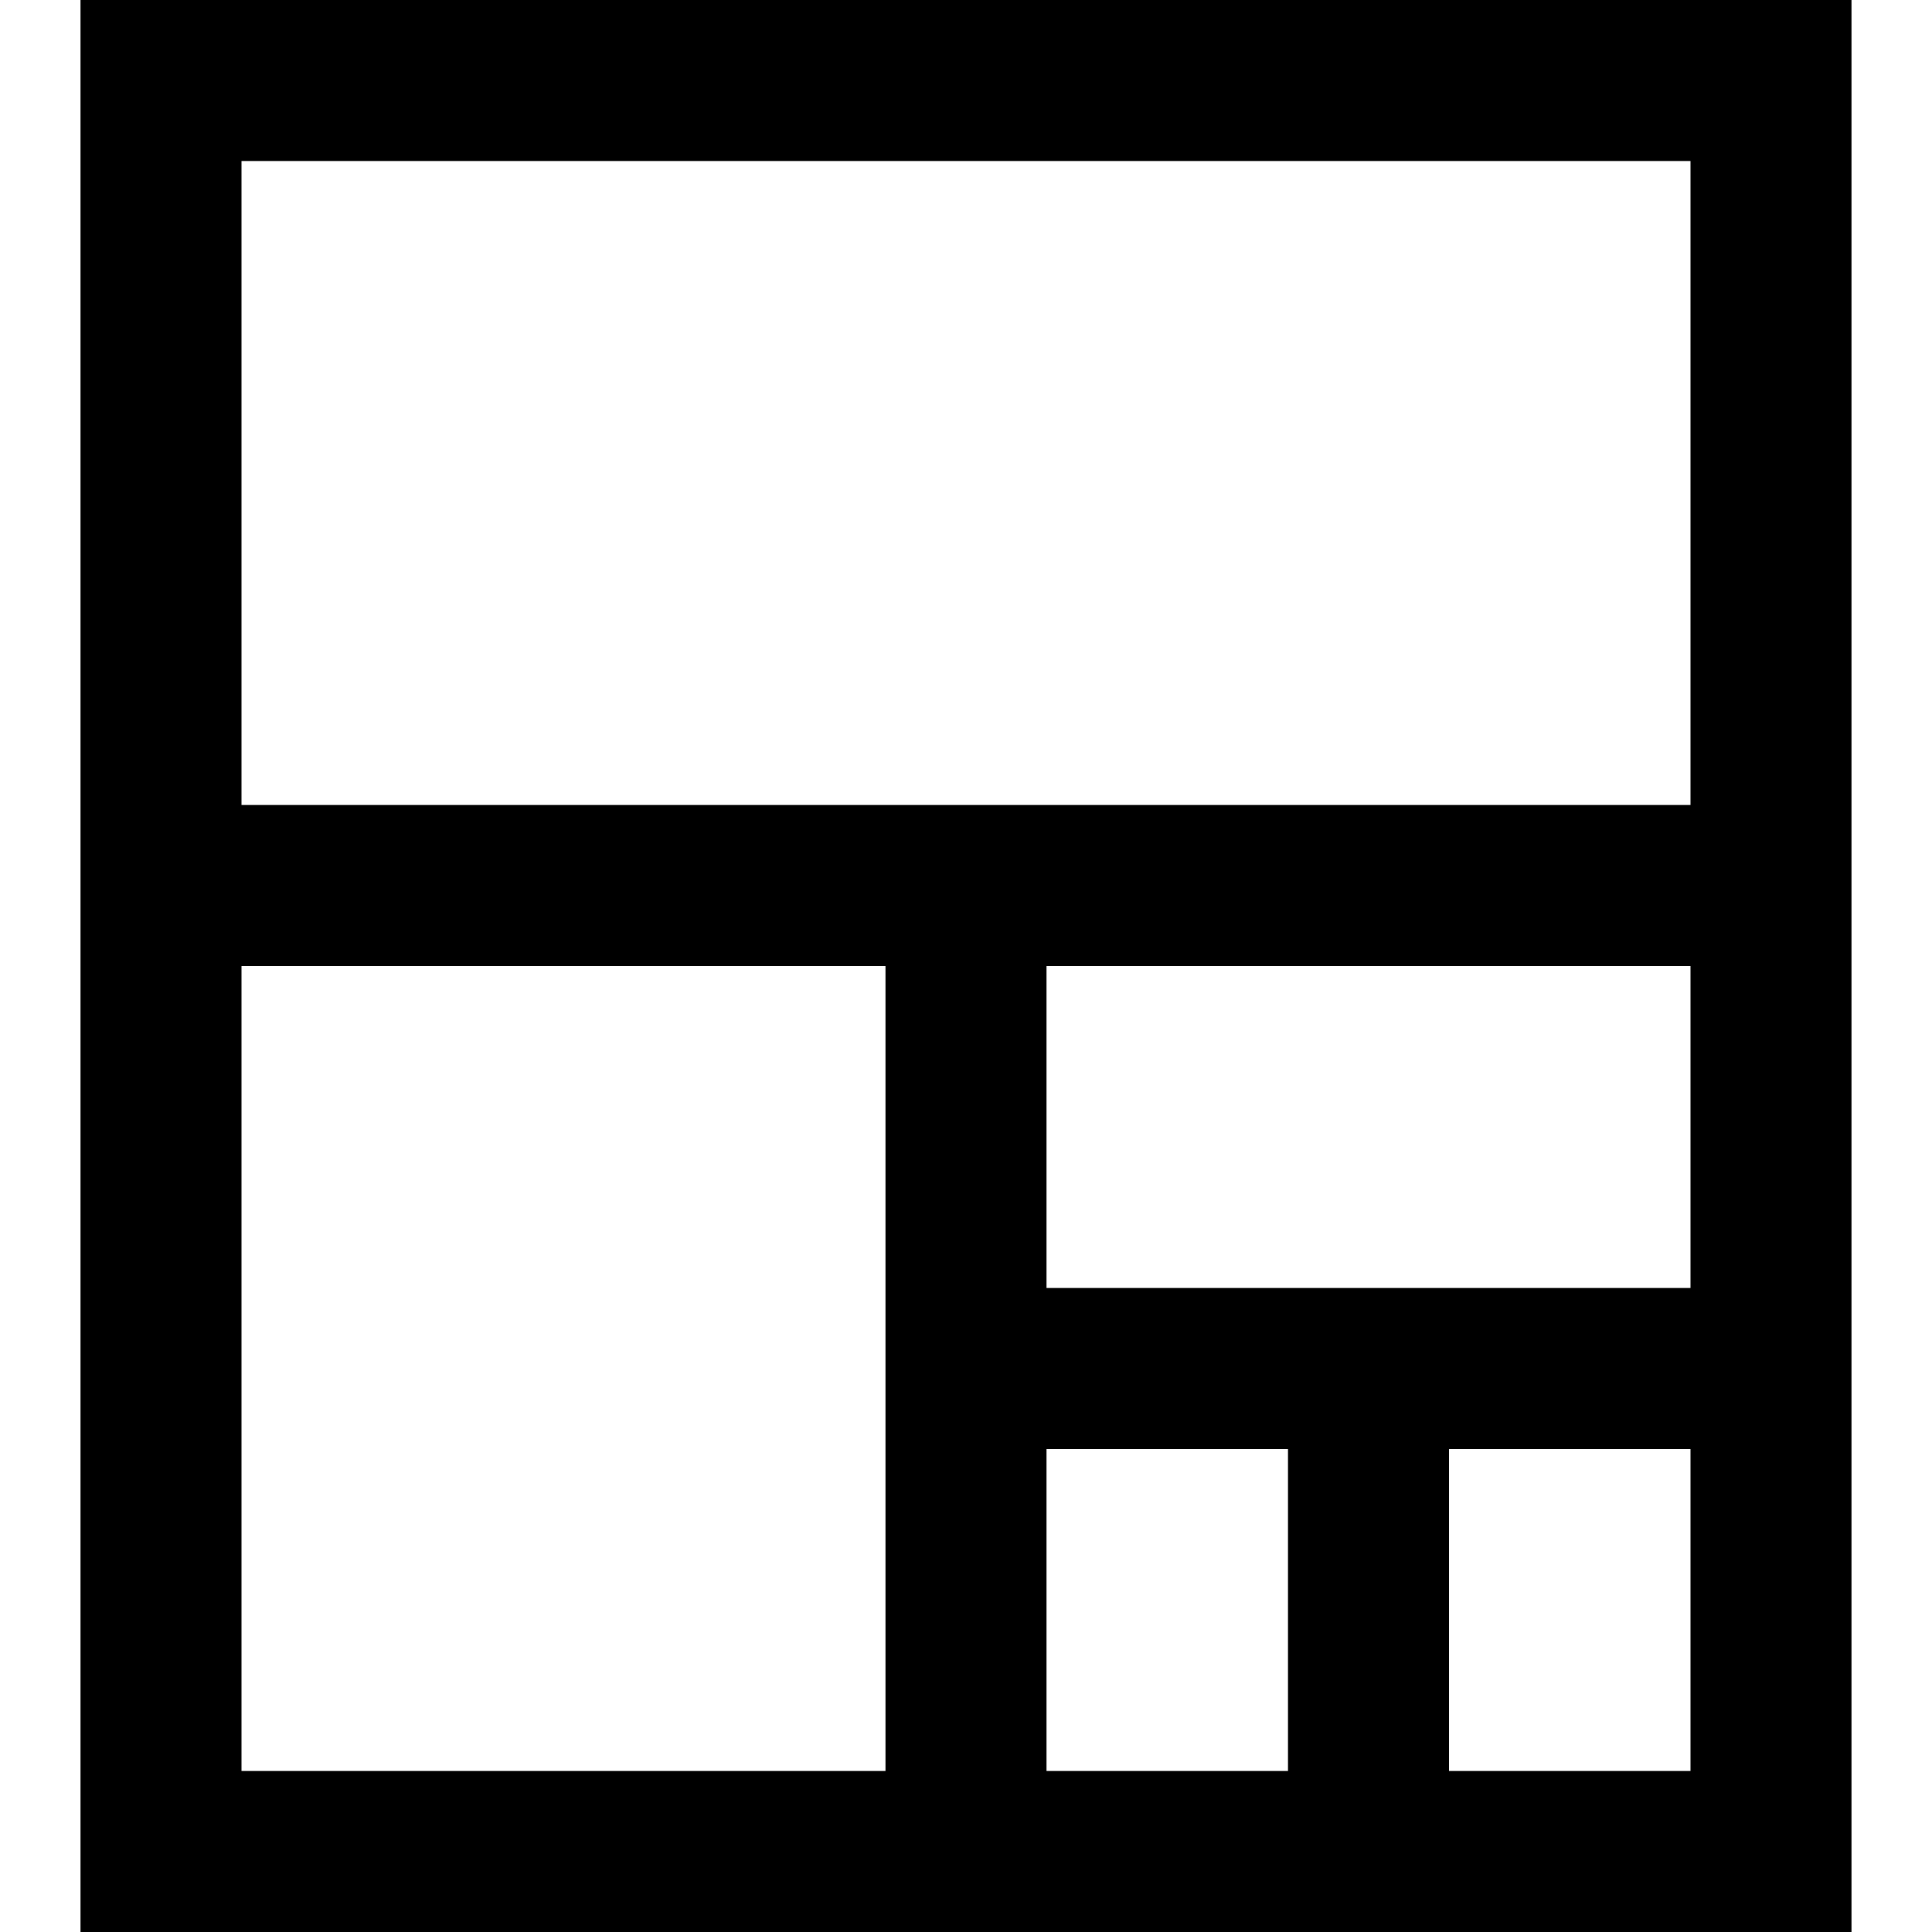 <?xml version="1.0" encoding="UTF-8"?><svg id="widgets" xmlns="http://www.w3.org/2000/svg" width="24" height="24" viewBox="0 0 24 24"><path id="treemap" d="M1,0V24H23V0H1ZM3,22V12H11v10H3Zm10,0v-4h3v4h-3Zm5,0v-4h3v4h-3Zm3-6H13v-4h8v4Zm0-6H3V2H21V10Z"/></svg>